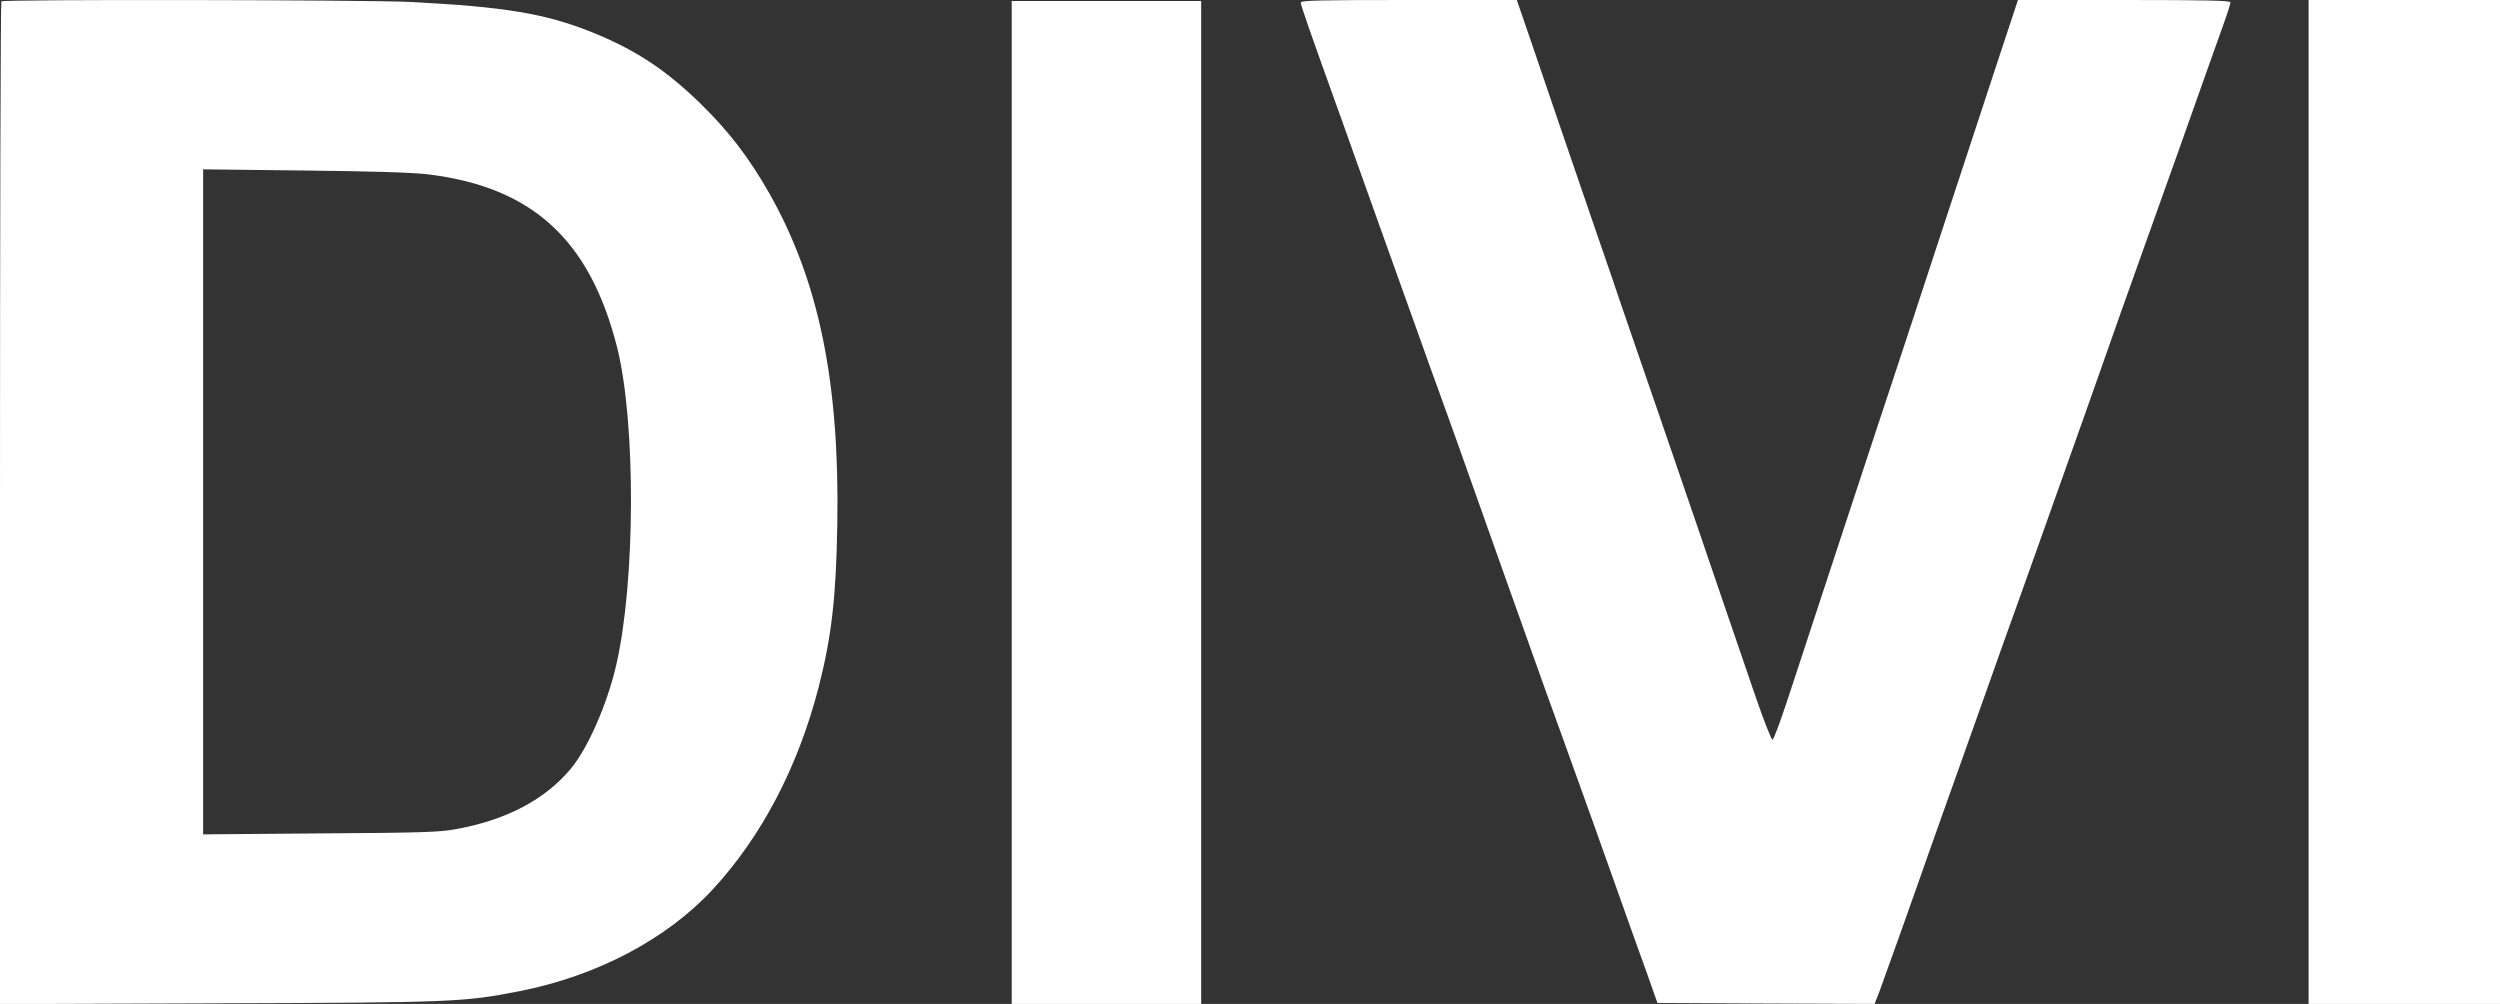 <?xml version="1.0" standalone="no"?>
<!DOCTYPE svg PUBLIC "-//W3C//DTD SVG 20010904//EN"
 "http://www.w3.org/TR/2001/REC-SVG-20010904/DTD/svg10.dtd">
<svg version="1.0" xmlns="http://www.w3.org/2000/svg"
 width="1280pt" height="514pt" viewBox="0 0 1280 514"
 preserveAspectRatio="xMidYMid meet">

<rect x="0" y="0" width="1280" height="514" fill="#333333" stroke="none"/>

<g transform="translate(0,514) scale(0.1,-0.1)"
fill="#fff" stroke="none">
<path d="M7 5133 c-4 -3 -7 -1160 -7 -2570 l0 -2564 1113 4 c1206 4 1259 6
1546 62 397 78 754 266 991 522 249 270 435 624 541 1033 66 256 90 460 96
836 12 728 -94 1245 -348 1694 -106 186 -209 320 -358 465 -177 171 -330 271
-550 360 -240 96 -445 130 -931 155 -216 11 -2083 14 -2093 3z m2188 -886
c532 -66 826 -336 965 -887 96 -384 94 -1198 -5 -1625 -45 -197 -144 -424
-231 -529 -132 -160 -334 -266 -594 -312 -80 -15 -188 -18 -692 -21 l-598 -5
0 1703 0 1702 518 -6 c361 -4 553 -10 637 -20z"/>
<path d="M5180 2568 l0 -2568 485 0 485 0 0 2568 0 2567 -485 0 -485 0 0
-2567z"/>
<path d="M6660 5127 c0 -15 47 -149 210 -602 61 -170 147 -411 191 -535 45
-124 102 -286 129 -360 27 -74 69 -193 95 -265 25 -71 66 -184 90 -250 42
-115 84 -233 200 -560 51 -145 177 -498 331 -930 42 -115 84 -232 94 -260 10
-27 82 -228 160 -445 77 -217 172 -483 210 -590 39 -107 81 -224 93 -260 l23
-65 556 -3 556 -2 26 67 c32 87 158 440 201 563 18 52 80 228 138 390 58 162
142 399 187 525 45 127 94 266 110 310 16 44 100 278 186 520 86 242 190 535
231 650 41 116 92 260 113 320 21 61 95 270 165 465 70 195 163 456 207 580
120 338 182 514 222 625 20 55 36 106 36 113 0 9 -115 12 -544 12 l-544 0 -90
-272 c-49 -150 -185 -563 -302 -918 -116 -355 -227 -690 -245 -745 -19 -55
-131 -397 -251 -760 -119 -363 -249 -757 -288 -876 -39 -119 -75 -216 -81
-217 -5 0 -43 95 -83 211 -193 564 -240 700 -317 927 -46 135 -125 364 -175
510 -119 344 -199 579 -210 610 -4 14 -58 171 -120 350 -61 179 -142 415 -180
525 -37 110 -103 302 -146 428 l-78 227 -553 0 c-450 0 -553 -2 -553 -13z"/>
<path d="M11820 2570 l0 -2570 490 0 490 0 0 2570 0 2570 -490 0 -490 0 0
-2570z"/>
</g>
</svg>
